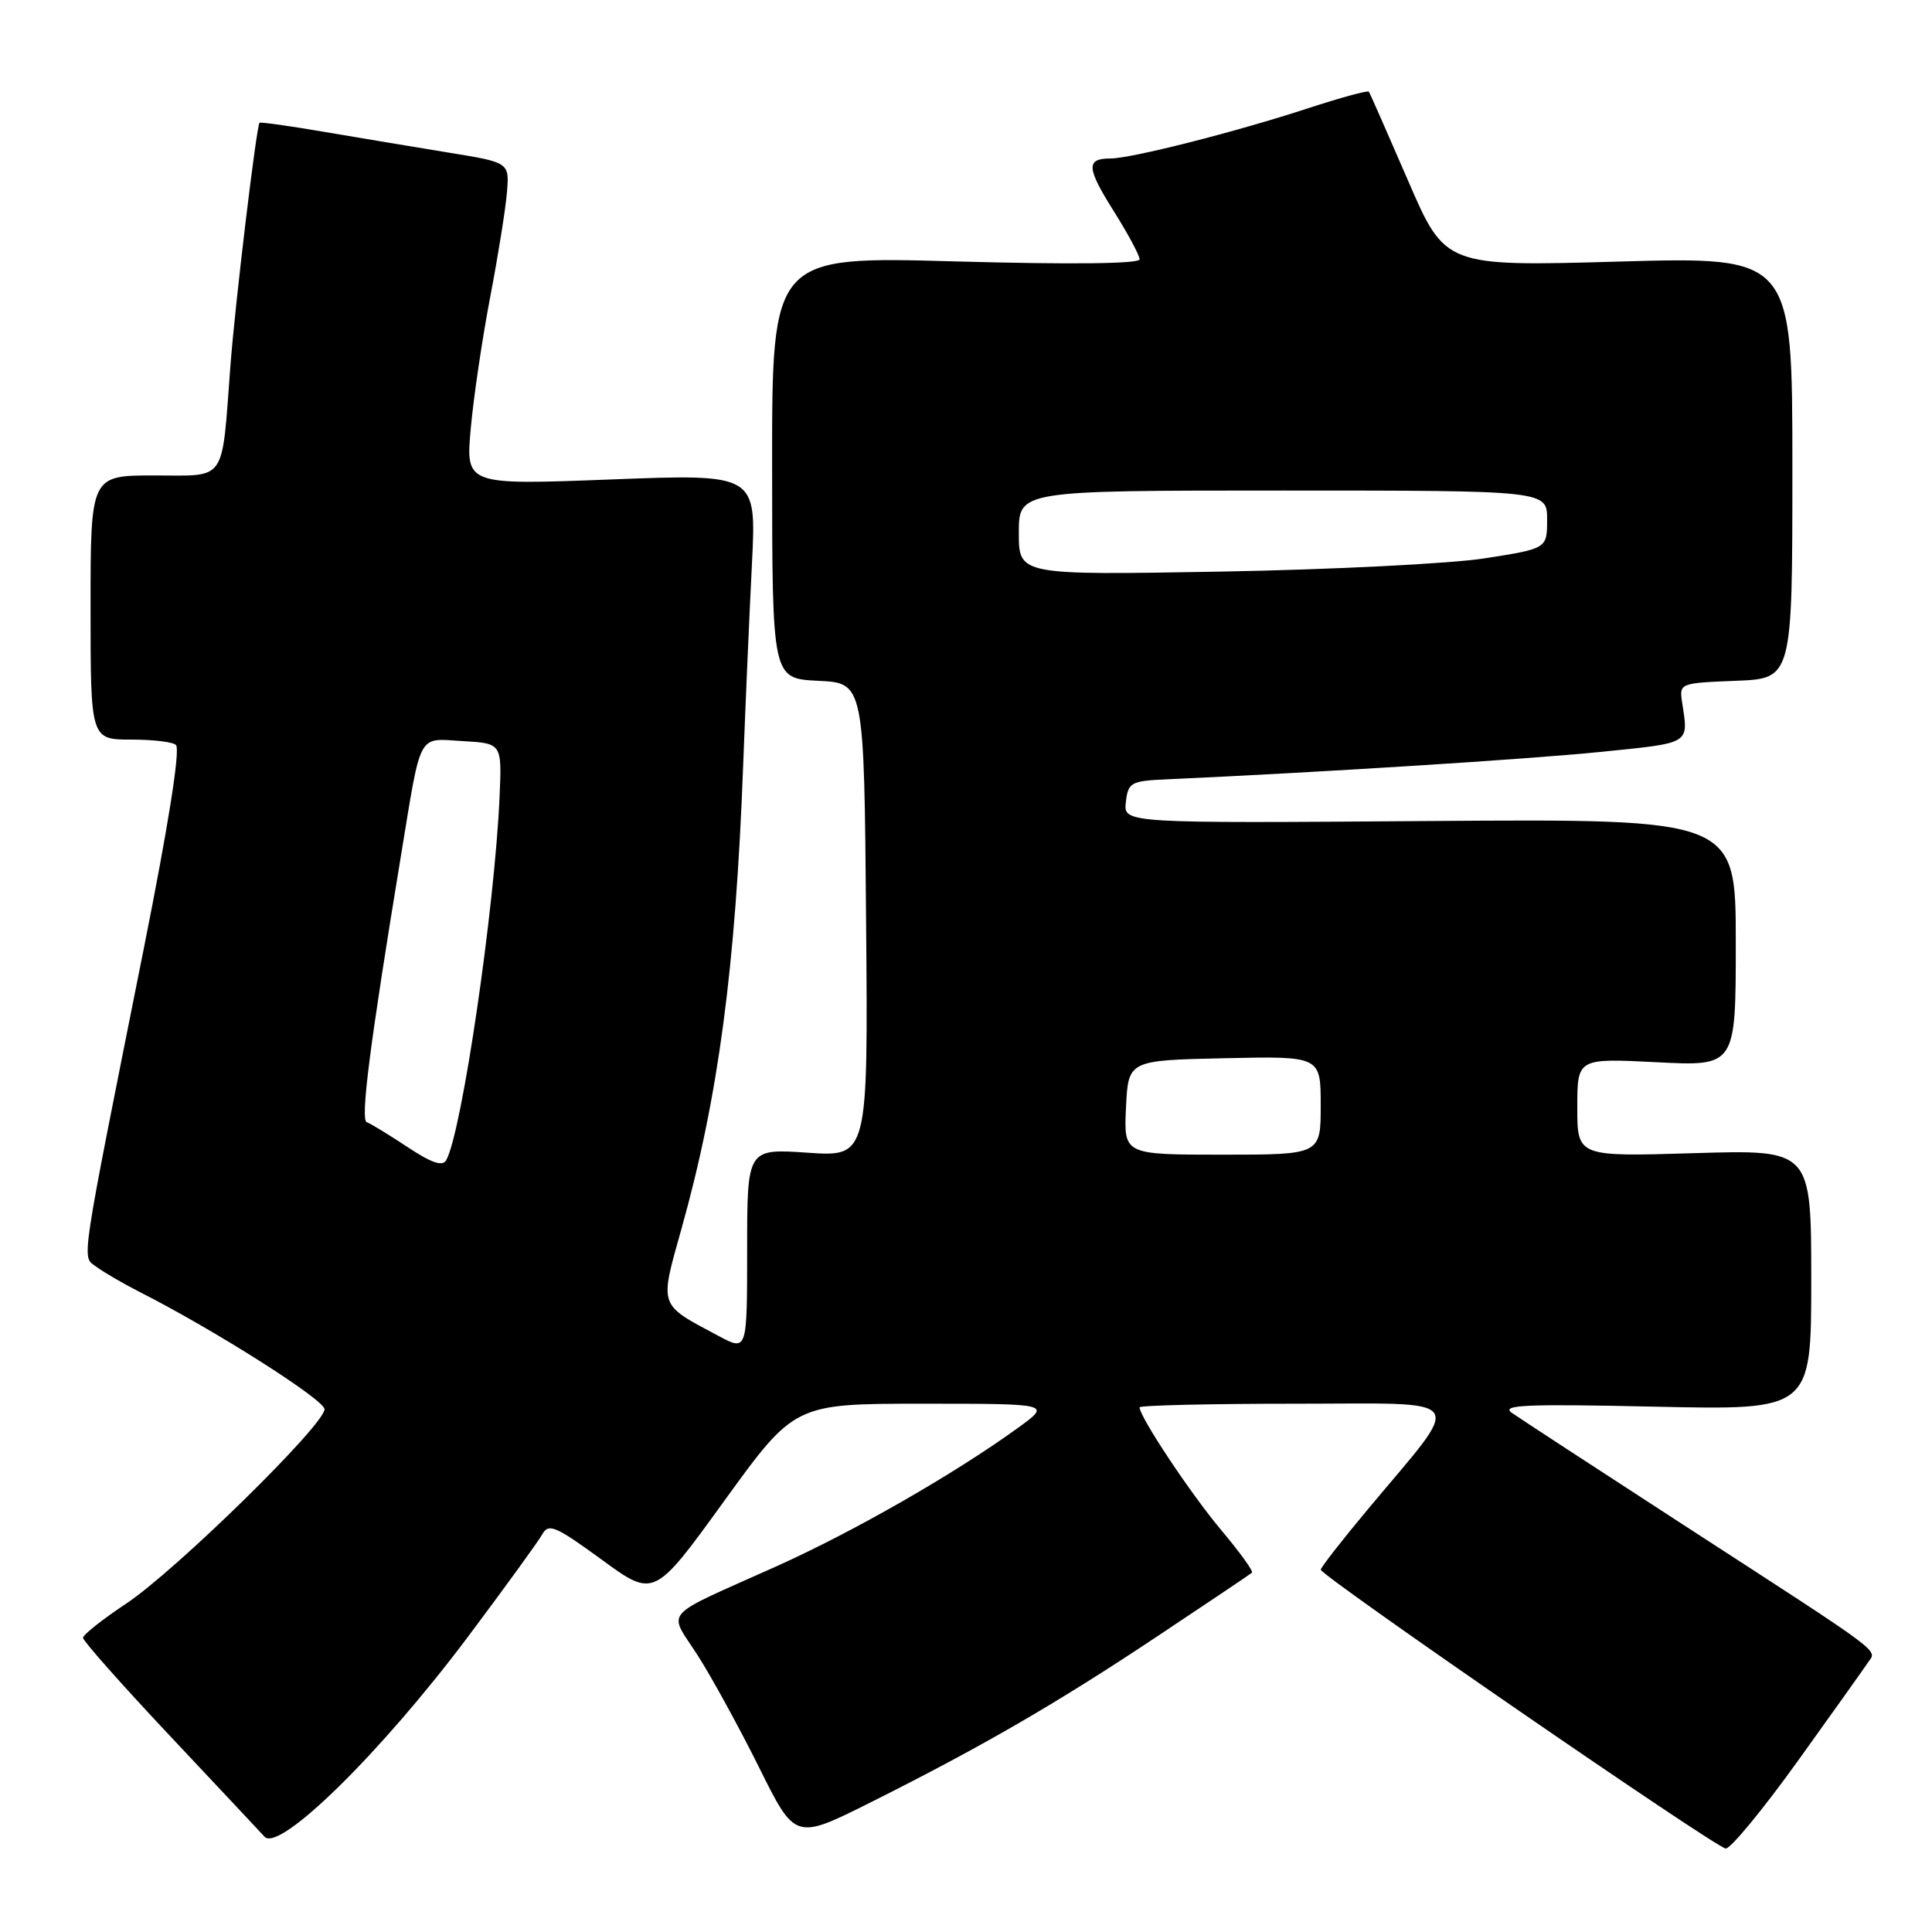 <?xml version="1.0" encoding="UTF-8" standalone="no"?>
<!DOCTYPE svg PUBLIC "-//W3C//DTD SVG 1.1//EN" "http://www.w3.org/Graphics/SVG/1.1/DTD/svg11.dtd" >
<svg xmlns="http://www.w3.org/2000/svg" xmlns:xlink="http://www.w3.org/1999/xlink" version="1.1" viewBox="0 0 256 256">
 <g >
 <path fill="currentColor"
d=" M 238.17 233.41 C 242.75 227.03 246.95 221.14 247.50 220.31 C 248.70 218.52 250.29 219.70 222.98 202.00 C 211.53 194.57 201.33 187.92 200.33 187.21 C 198.82 186.16 202.16 186.01 219.25 186.39 C 240.00 186.85 240.00 186.85 240.00 169.59 C 240.00 152.33 240.00 152.33 224.50 152.80 C 209.00 153.27 209.00 153.27 209.00 146.74 C 209.00 140.22 209.00 140.22 219.50 140.75 C 230.00 141.29 230.00 141.29 230.00 124.89 C 230.00 108.50 230.00 108.50 189.43 108.79 C 148.86 109.09 148.86 109.09 149.18 106.29 C 149.48 103.69 149.83 103.48 154.50 103.27 C 175.05 102.34 202.39 100.61 212.00 99.64 C 224.21 98.40 223.74 98.68 222.88 93.00 C 222.51 90.54 222.63 90.50 230.00 90.21 C 237.50 89.92 237.50 89.92 237.50 61.97 C 237.50 34.01 237.50 34.01 214.49 34.66 C 191.49 35.31 191.49 35.31 186.56 23.90 C 183.85 17.63 181.52 12.34 181.38 12.15 C 181.24 11.95 177.61 12.95 173.31 14.35 C 163.79 17.47 149.90 21.00 147.14 21.00 C 143.88 21.00 143.96 22.23 147.58 27.98 C 149.46 30.97 151.00 33.84 151.00 34.36 C 151.00 34.96 141.91 35.06 126.64 34.64 C 102.29 33.95 102.29 33.95 102.31 61.93 C 102.32 89.91 102.32 89.91 108.41 90.21 C 114.50 90.50 114.50 90.50 114.76 121.89 C 115.03 153.29 115.03 153.29 107.01 152.74 C 99.00 152.19 99.00 152.19 99.00 165.61 C 99.00 179.04 99.00 179.04 95.25 177.04 C 87.19 172.75 87.37 173.27 90.31 162.78 C 95.19 145.35 97.46 128.32 98.47 101.50 C 98.78 93.25 99.31 81.16 99.64 74.64 C 100.23 62.79 100.23 62.79 80.97 63.53 C 61.70 64.27 61.70 64.27 62.38 56.76 C 62.75 52.63 63.91 44.81 64.95 39.38 C 65.99 33.94 66.99 27.71 67.17 25.51 C 67.50 21.53 67.50 21.53 59.50 20.23 C 55.10 19.51 47.70 18.28 43.06 17.49 C 38.42 16.69 34.52 16.15 34.39 16.27 C 33.98 16.68 31.14 40.33 30.53 48.50 C 29.34 64.16 30.15 63.00 20.45 63.00 C 12.00 63.00 12.00 63.00 12.00 80.50 C 12.00 98.00 12.00 98.00 17.44 98.00 C 20.43 98.00 23.09 98.34 23.34 98.75 C 23.86 99.60 22.29 109.46 19.09 125.50 C 10.49 168.56 10.82 166.39 12.73 167.83 C 13.71 168.56 16.30 170.07 18.50 171.19 C 28.42 176.22 43.00 185.48 43.00 186.73 C 43.00 188.80 23.26 208.15 16.70 212.50 C 13.57 214.58 11.00 216.62 11.00 217.02 C 11.00 217.43 16.23 223.33 22.63 230.13 C 29.03 236.93 34.61 242.89 35.05 243.37 C 36.99 245.51 50.53 232.21 62.09 216.77 C 66.92 210.32 71.31 204.27 71.84 203.33 C 72.69 201.80 73.58 202.18 79.74 206.67 C 86.67 211.73 86.67 211.73 95.98 198.86 C 105.29 186.00 105.29 186.00 122.30 186.00 C 139.30 186.00 139.30 186.00 134.90 189.19 C 126.45 195.31 113.11 202.95 102.85 207.56 C 87.35 214.52 88.51 213.20 92.45 219.35 C 94.32 222.27 97.99 228.98 100.61 234.25 C 105.37 243.83 105.37 243.83 115.43 238.79 C 130.21 231.38 140.04 225.69 153.50 216.72 C 160.10 212.33 165.68 208.58 165.89 208.39 C 166.11 208.20 164.28 205.68 161.84 202.77 C 157.86 198.06 151.00 187.75 151.00 186.48 C 151.00 186.22 160.26 186.00 171.57 186.00 C 195.04 186.00 194.08 184.62 181.27 199.96 C 177.82 204.09 175.00 207.71 175.01 207.99 C 175.03 208.82 227.39 244.87 228.67 244.94 C 229.31 244.97 233.59 239.78 238.17 233.41 Z  M 53.98 151.98 C 51.51 150.34 49.10 148.87 48.60 148.70 C 47.73 148.41 48.99 138.52 53.11 113.50 C 55.87 96.71 55.26 97.85 61.33 98.20 C 66.50 98.50 66.50 98.50 66.20 105.50 C 65.56 120.26 61.20 150.03 59.13 153.72 C 58.64 154.60 57.20 154.11 53.98 151.98 Z  M 149.20 146.75 C 149.50 140.50 149.50 140.50 162.25 140.22 C 175.00 139.94 175.00 139.94 175.00 146.47 C 175.00 153.00 175.00 153.00 161.95 153.00 C 148.90 153.00 148.90 153.00 149.20 146.75 Z  M 135.00 70.61 C 135.00 65.00 135.00 65.00 170.00 65.00 C 205.00 65.00 205.00 65.00 205.00 68.84 C 205.00 72.69 205.00 72.69 196.75 73.98 C 192.21 74.69 176.46 75.48 161.75 75.74 C 135.00 76.21 135.00 76.21 135.00 70.61 Z "/>
</g>
</svg>